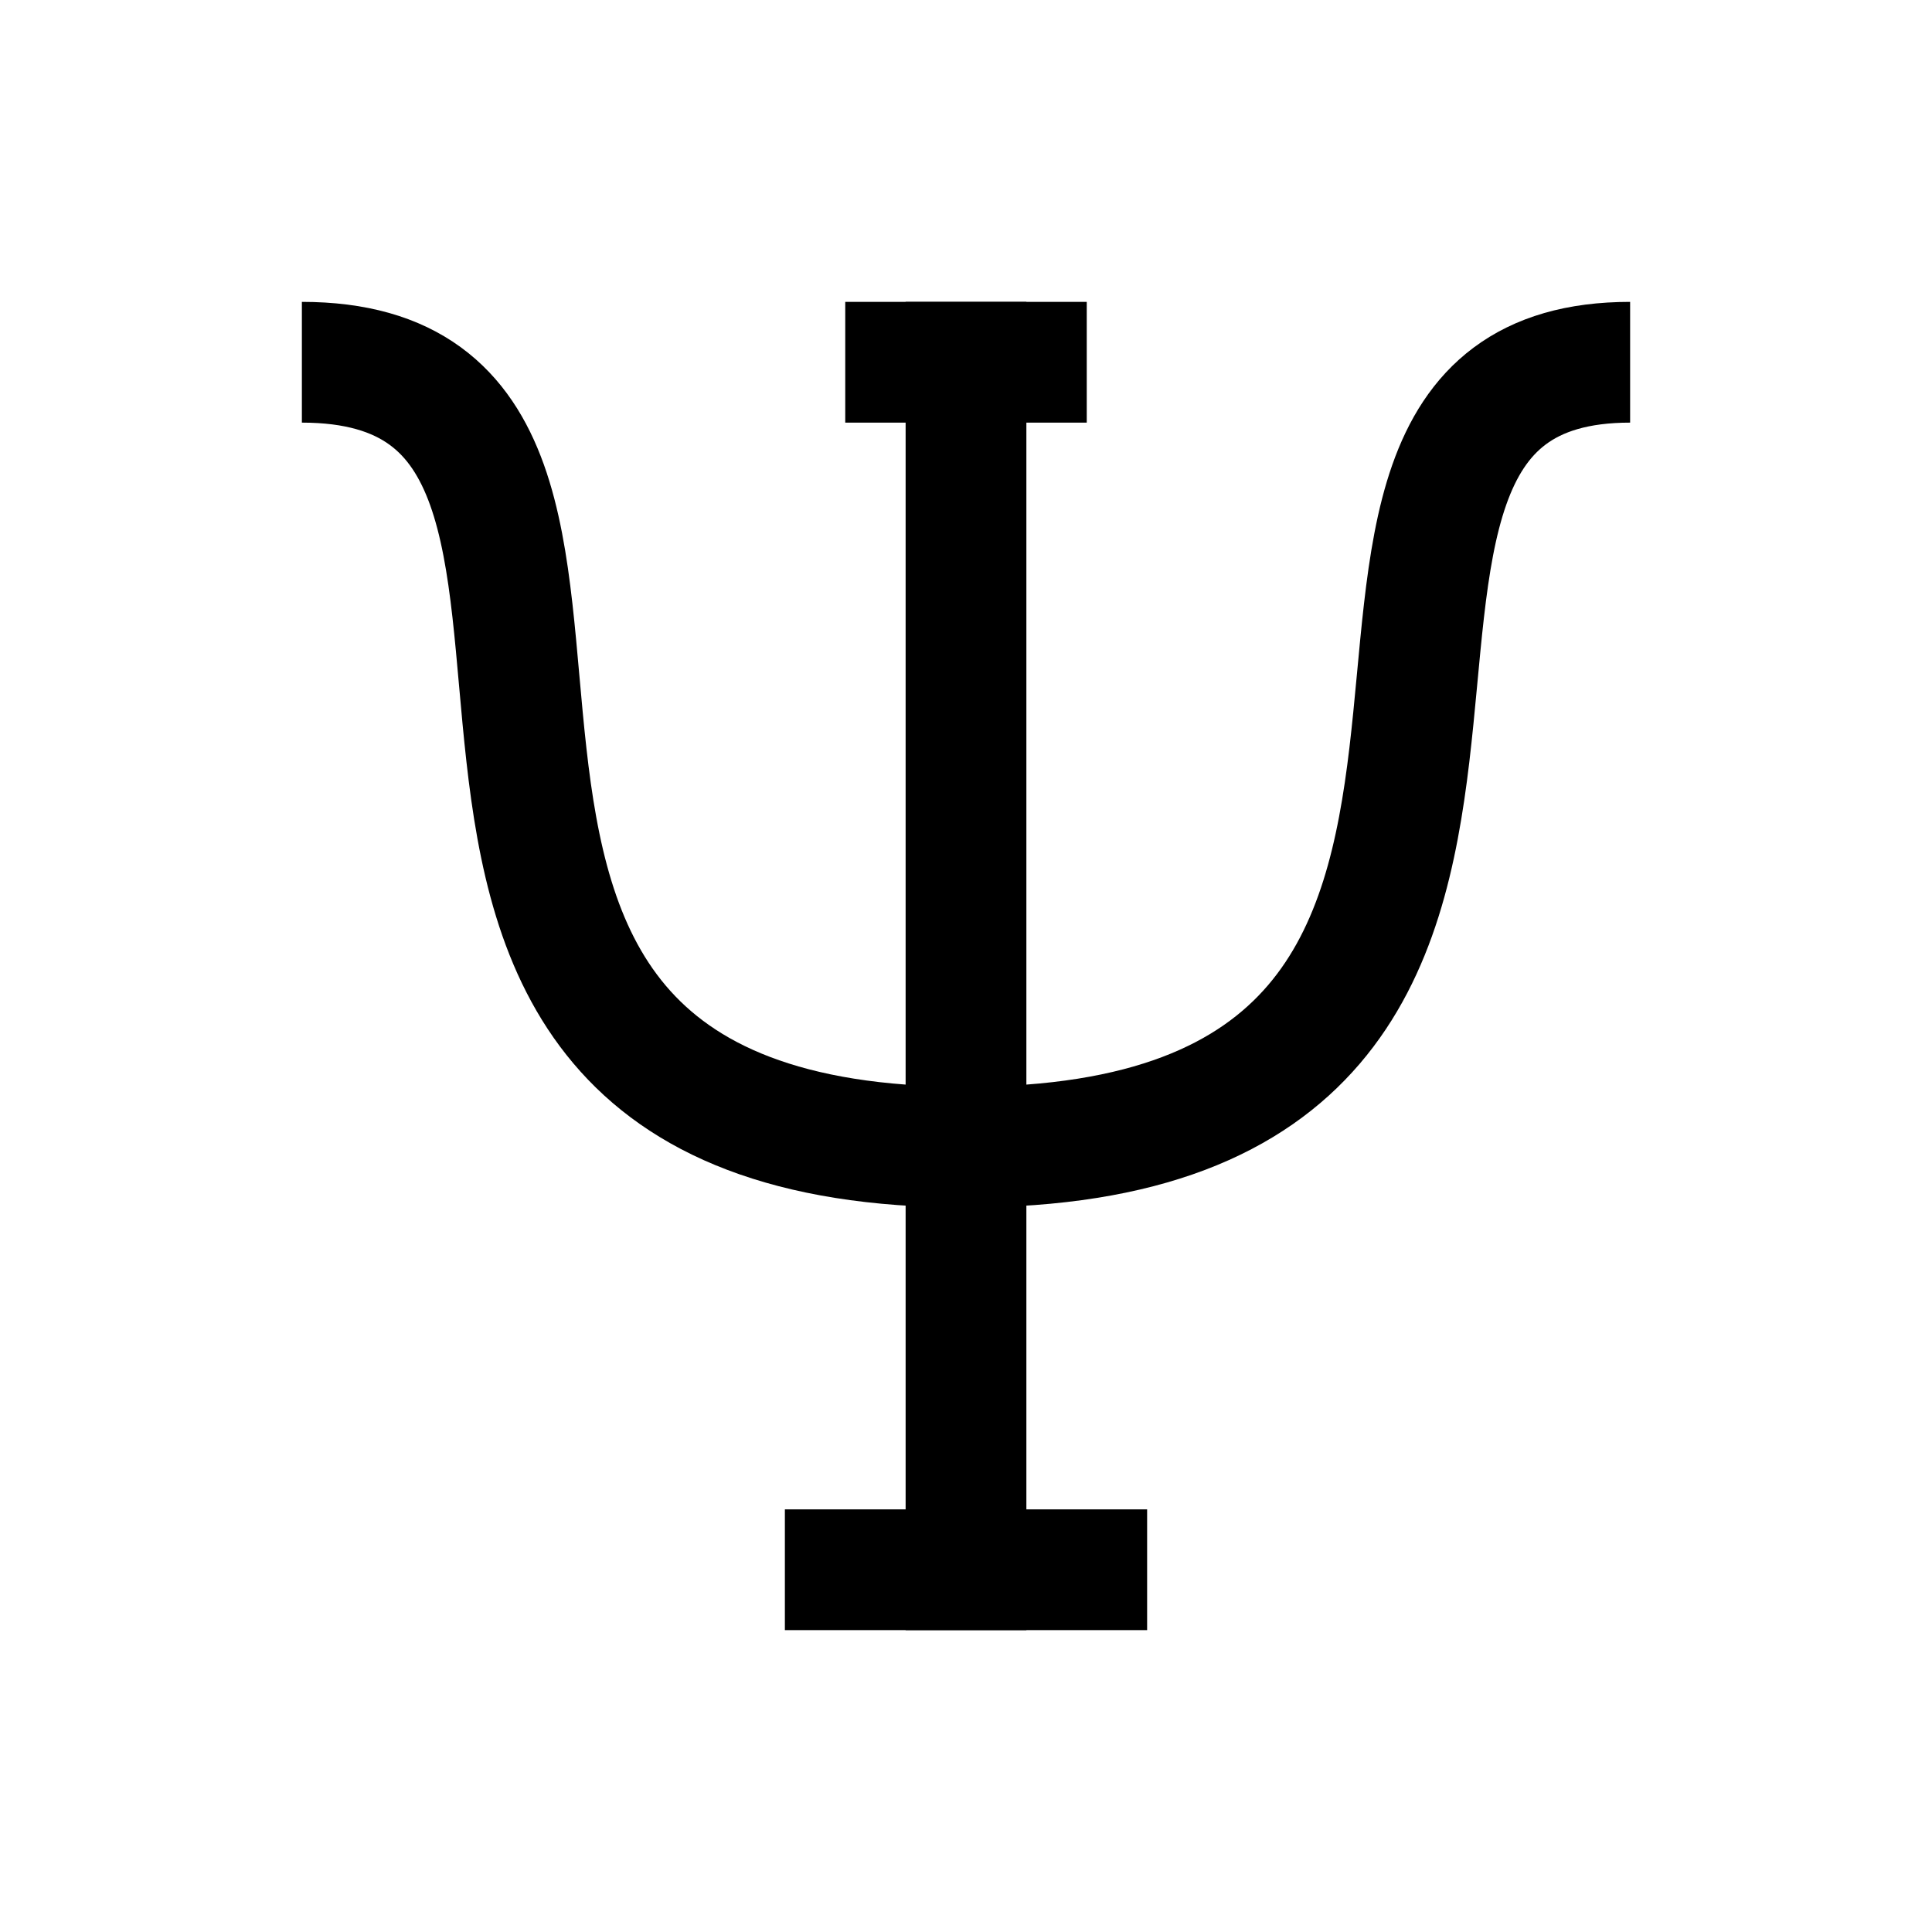 <?xml version="1.0" encoding="iso-8859-1"?>
<!-- Generator: Adobe Illustrator 19.1.1, SVG Export Plug-In . SVG Version: 6.00 Build 0)  -->
<svg version="1.1" id="Layer_1" xmlns="http://www.w3.org/2000/svg" xmlns:xlink="http://www.w3.org/1999/xlink" x="0px" y="0px"
	 viewBox="0 0 32 32" enable-background="new 0 0 32 32" xml:space="preserve">
<line fill="none" stroke="#000000" stroke-width="2" stroke-miterlimit="10" x1="16" y1="27" x2="16" y2="5"/>
<line fill="none" stroke="#000000" stroke-width="2" stroke-miterlimit="10" x1="14" y1="6" x2="18" y2="6"/>
<line fill="none" stroke="#000000" stroke-width="2" stroke-miterlimit="10" x1="13" y1="26" x2="19" y2="26"/>
<path fill="none" stroke="#000000" stroke-width="2" stroke-miterlimit="10" d="M5,6c7.167,0-0.917,13,11,13S20,6,27,6"/>
</svg>
